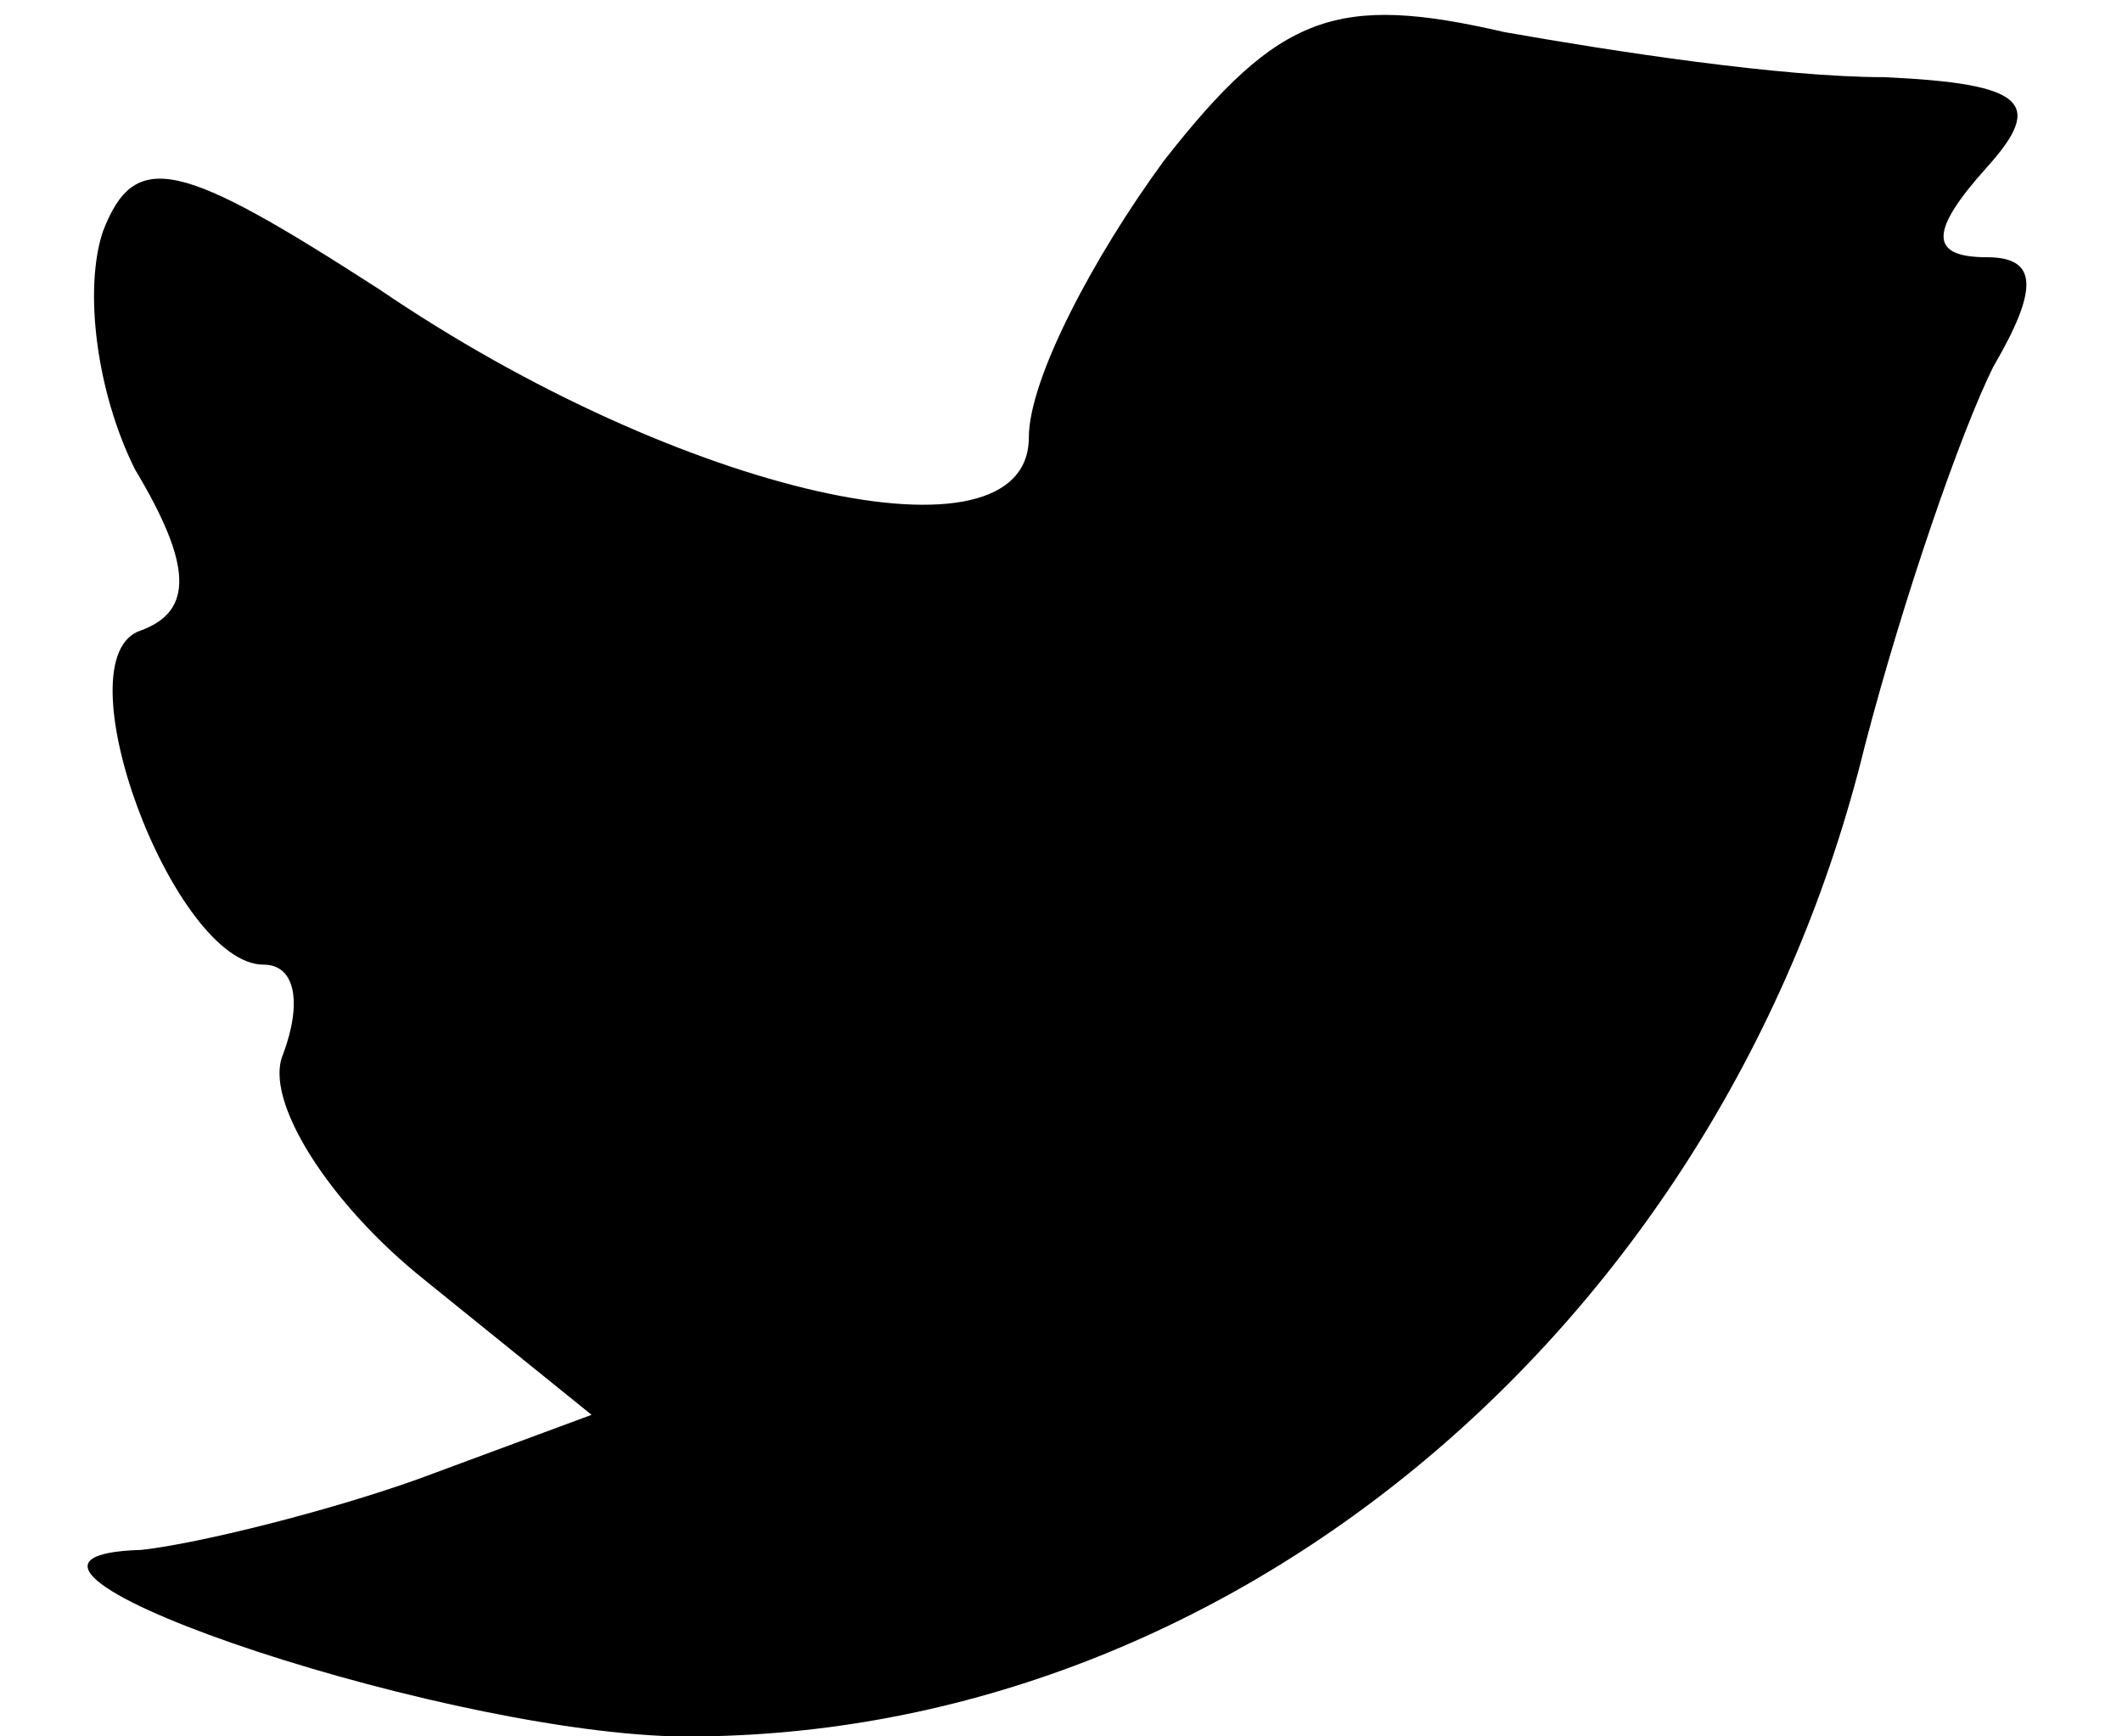 <?xml version="1.0" standalone="no"?>

<svg id="basic_stroke_svg" version="1.0" xmlns="http://www.w3.org/2000/svg"
 width="33pt" height="27pt" viewBox="0 0 33 27"
 preserveAspectRatio="xMidYMid meet"
 fill="#000000" stroke="none">

<g transform="translate(0,27) scale(0.1,-0.1)"
>
<path d="M181 245 c-11 -15 -21 -34 -21 -43 0 -21 -54 -9 -101 23 -31 20 -38
22 -43 9 -3 -9 -1 -25 5 -37 9 -15 9 -22 1 -25 -13 -4 5 -52 19 -52 5 0 6 -6
3 -14 -3 -7 7 -23 22 -35 l26 -21 -27 -10 c-14 -5 -34 -10 -43 -11 -34 -1 44
-28 83 -29 86 -1 163 64 185 154 6 23 15 49 20 59 7 12 7 17 -1 17 -9 0 -9 4
0 14 9 10 6 13 -16 14 -16 0 -42 4 -59 7 -26 6 -35 3 -53 -20z"/>
</g>
</svg>
